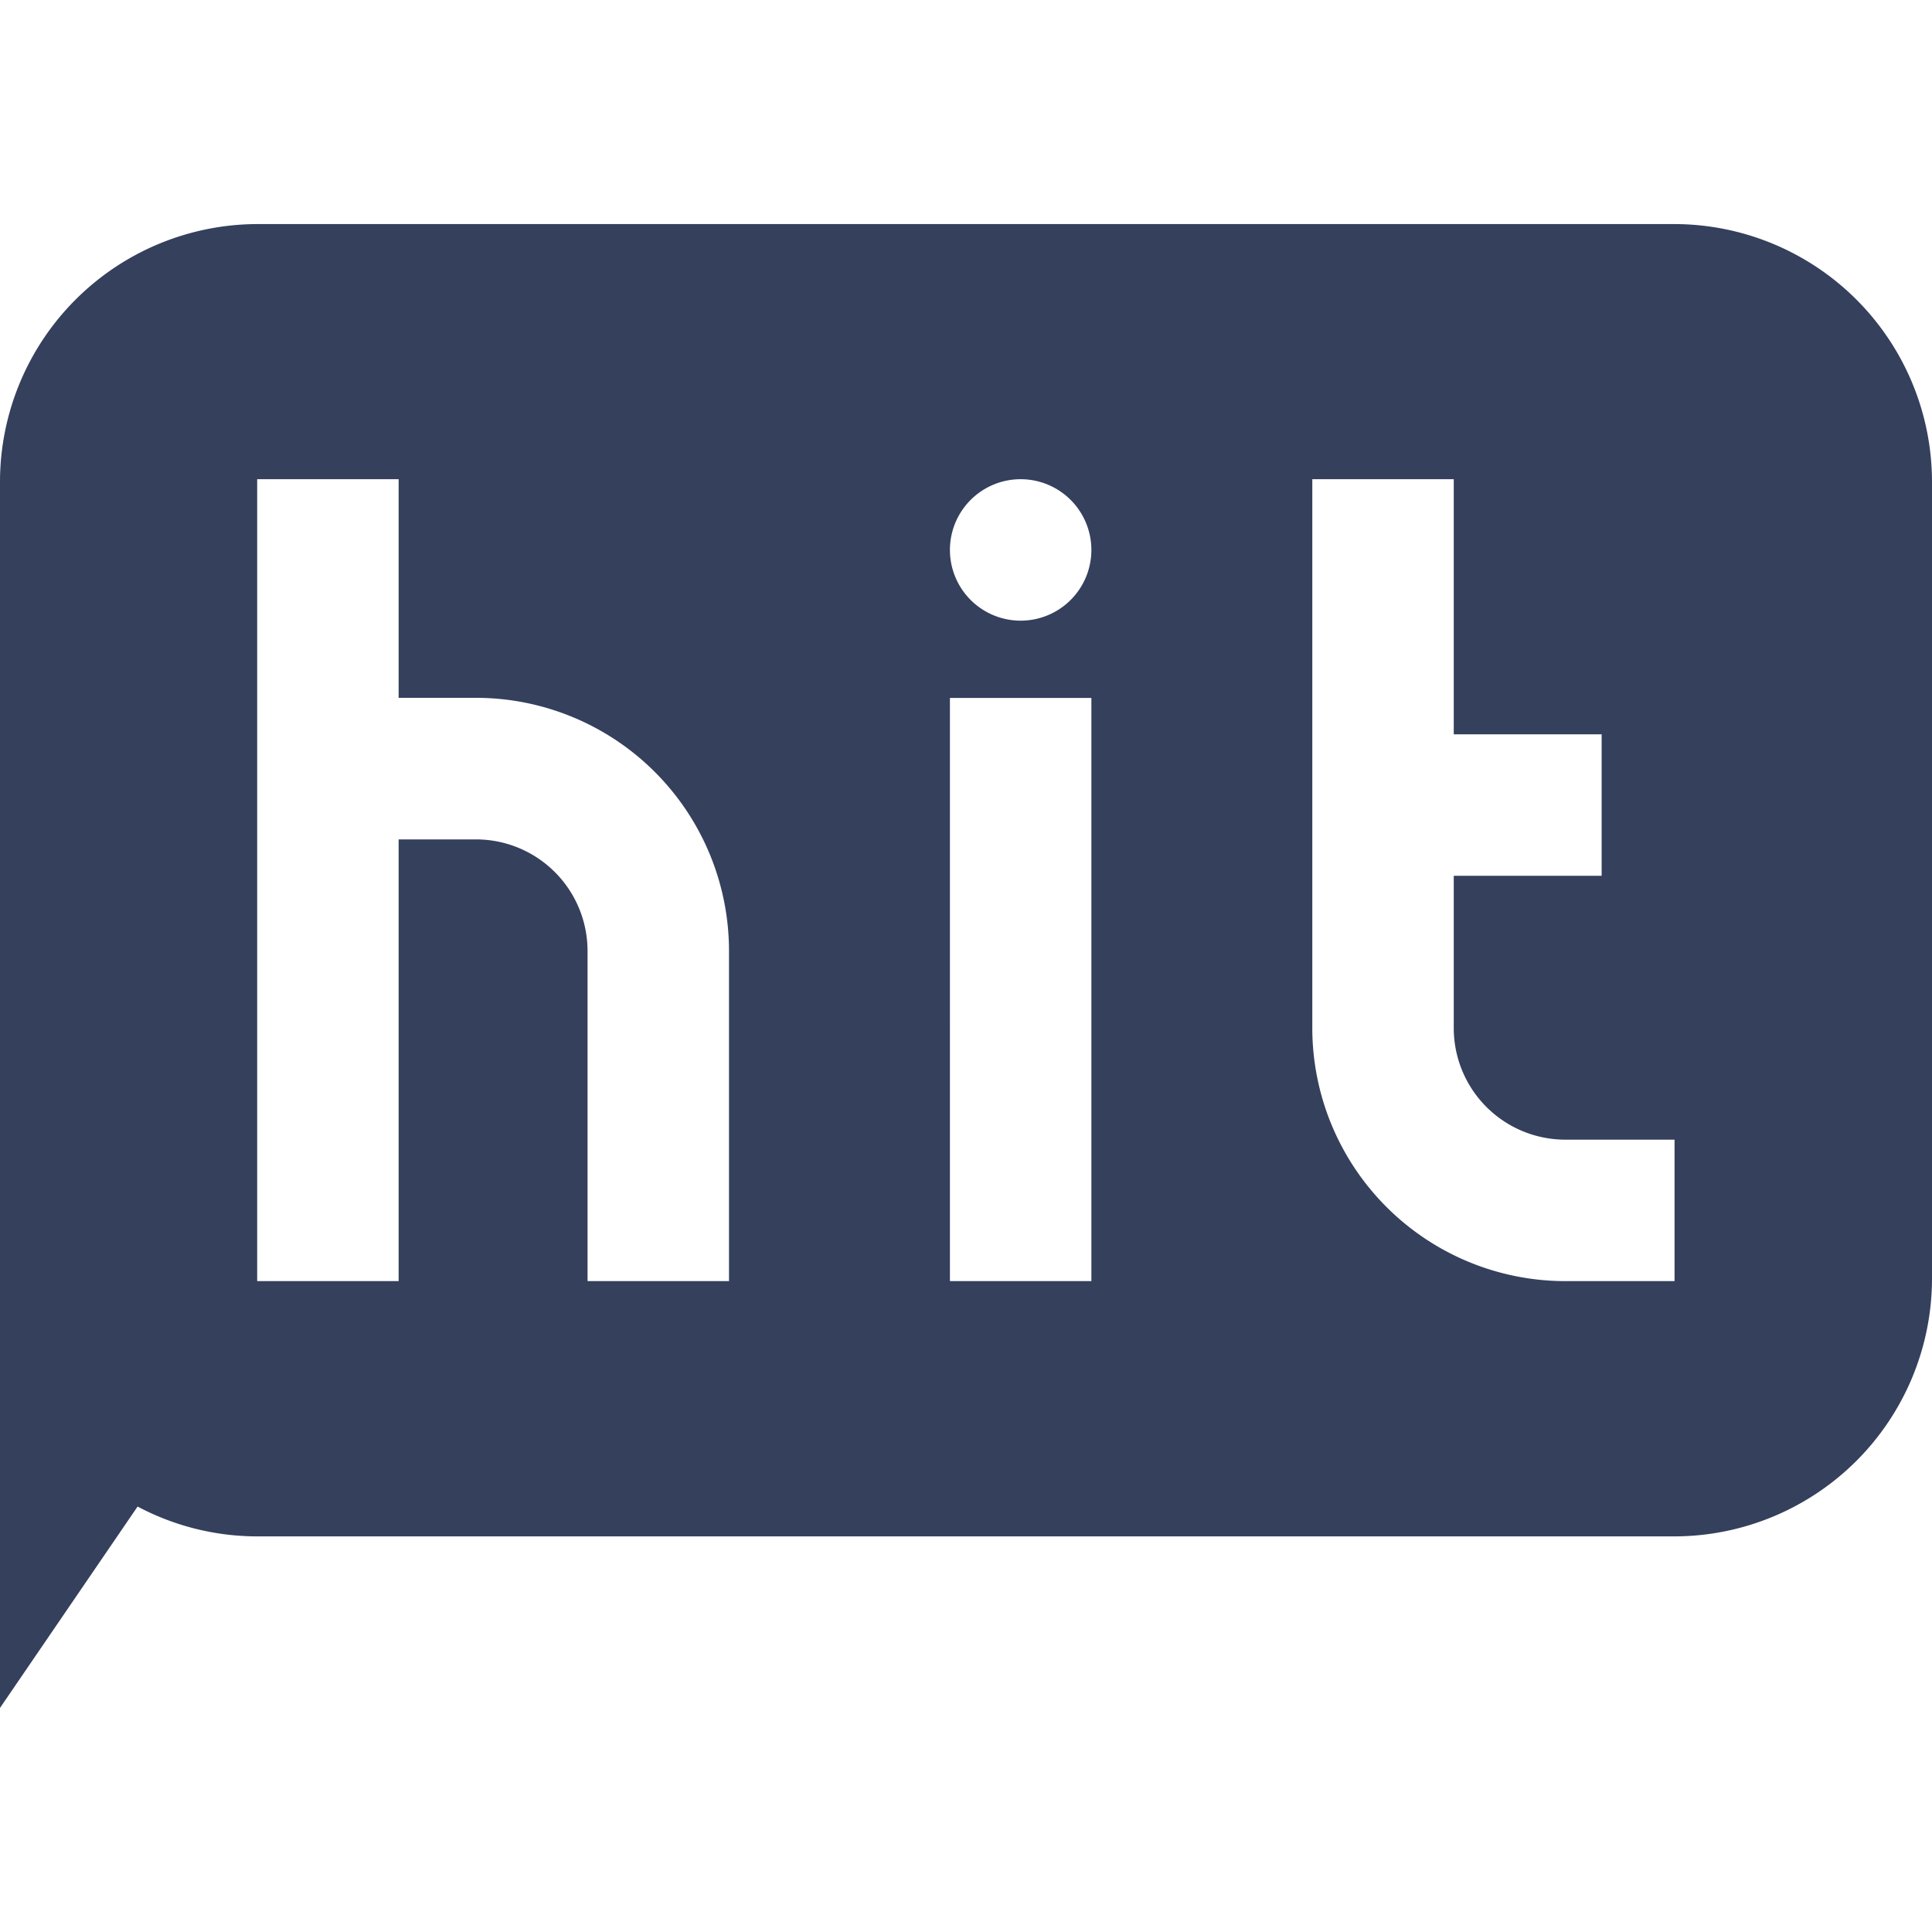 <svg id="Calque_1" data-name="Calque 1" xmlns="http://www.w3.org/2000/svg" viewBox="0 0 150.24 115.39" height="20px" width="20px"><title>SPOT-HIT</title><path d="M130.24,0H20A20.06,20.06,0,0,0,0,20V82.05s0,.1,0,.15H0v33.19L10.7,99.73a19.87,19.87,0,0,0,9.3,2.32H130.24a20.06,20.06,0,0,0,20-20V20A20.06,20.06,0,0,0,130.24,0ZM56.69,82.2h-11V56.52A8.68,8.68,0,0,0,37,47.85H31V82.2H20V19.84H31v17h6A19.69,19.69,0,0,1,56.69,56.52Zm28.18,0h-11V36.85h11Zm-5.5-51.36a5.5,5.5,0,1,1,5.5-5.5A5.5,5.5,0,0,1,79.37,30.84ZM130.22,82.2h-8.5a19.69,19.69,0,0,1-19.67-19.67V19.84h11V39.68h11.5v11h-11.5V62.53a8.68,8.68,0,0,0,8.67,8.67h8.5Z" style="fill:#34405C"/></svg>
